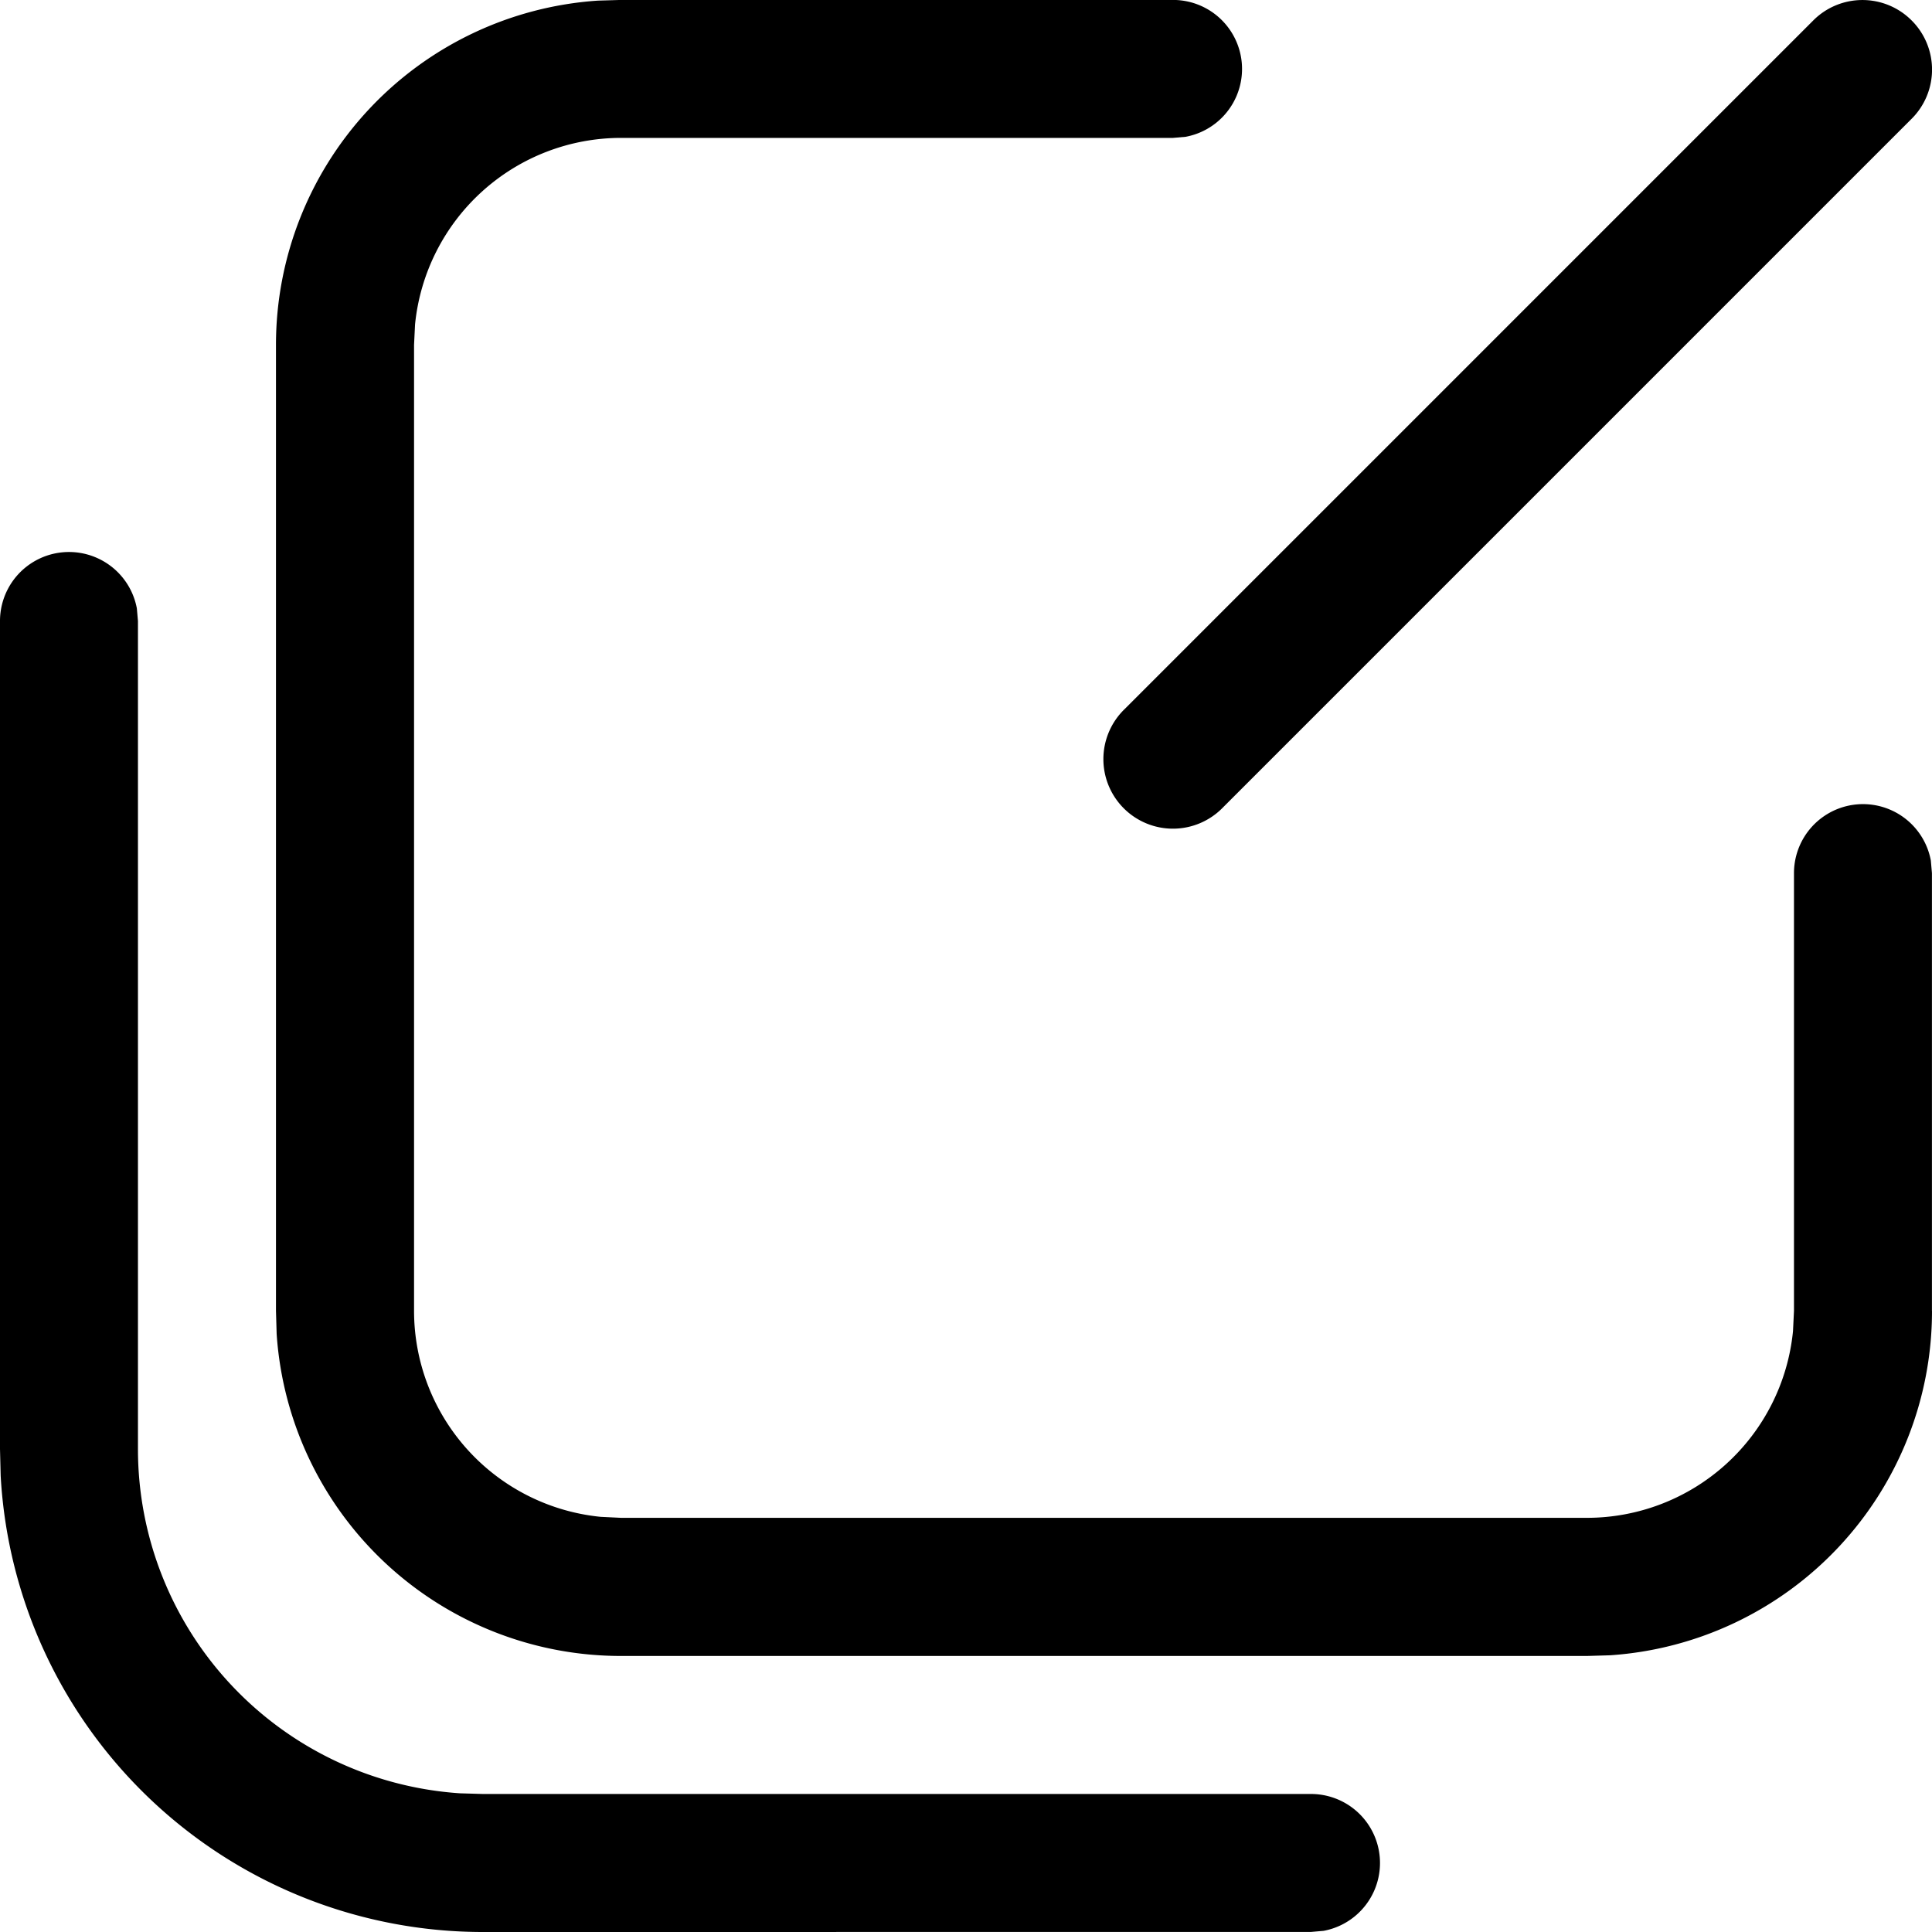 <svg xmlns="http://www.w3.org/2000/svg" viewBox="0 0 32 32"><path fill="currentColor" d="M31.662.338a1.15 1.15 0 0 1 0 1.63L20.254 13.376a1.152 1.152 0 1 1-1.629-1.629L30.033.339a1.15 1.15 0 0 1 1.63 0zM32 21.714v.001a5.715 5.715 0 0 1-5.322 5.701l-.018.001-.375.011H10.284a5.715 5.715 0 0 1-5.701-5.322l-.001-.018-.011-.375V5.712A5.715 5.715 0 0 1 9.893.011L9.911.01l.375-.011h9.145a1.143 1.143 0 0 1 .211 2.266l-.007.001-.206.018h-9.143a3.43 3.43 0 0 0-3.411 3.085l-.001.014-.016.329v16a3.43 3.43 0 0 0 3.085 3.411l.014.001.329.016h16a3.43 3.43 0 0 0 3.411-3.085l.001-.014.016-.329V14.46a1.143 1.143 0 0 1 2.266-.211l.001.007.018.206v7.25zM8 32h-.001a8 8 0 0 1-7.987-7.54l-.001-.021L0 24V10.284a1.143 1.143 0 0 1 2.266-.211l.001.007.018.206v13.715a5.715 5.715 0 0 0 5.322 5.701l.018.001.375.011h13.716a1.143 1.143 0 0 1 .211 2.266l-.007.001-.206.018z"/></svg>
